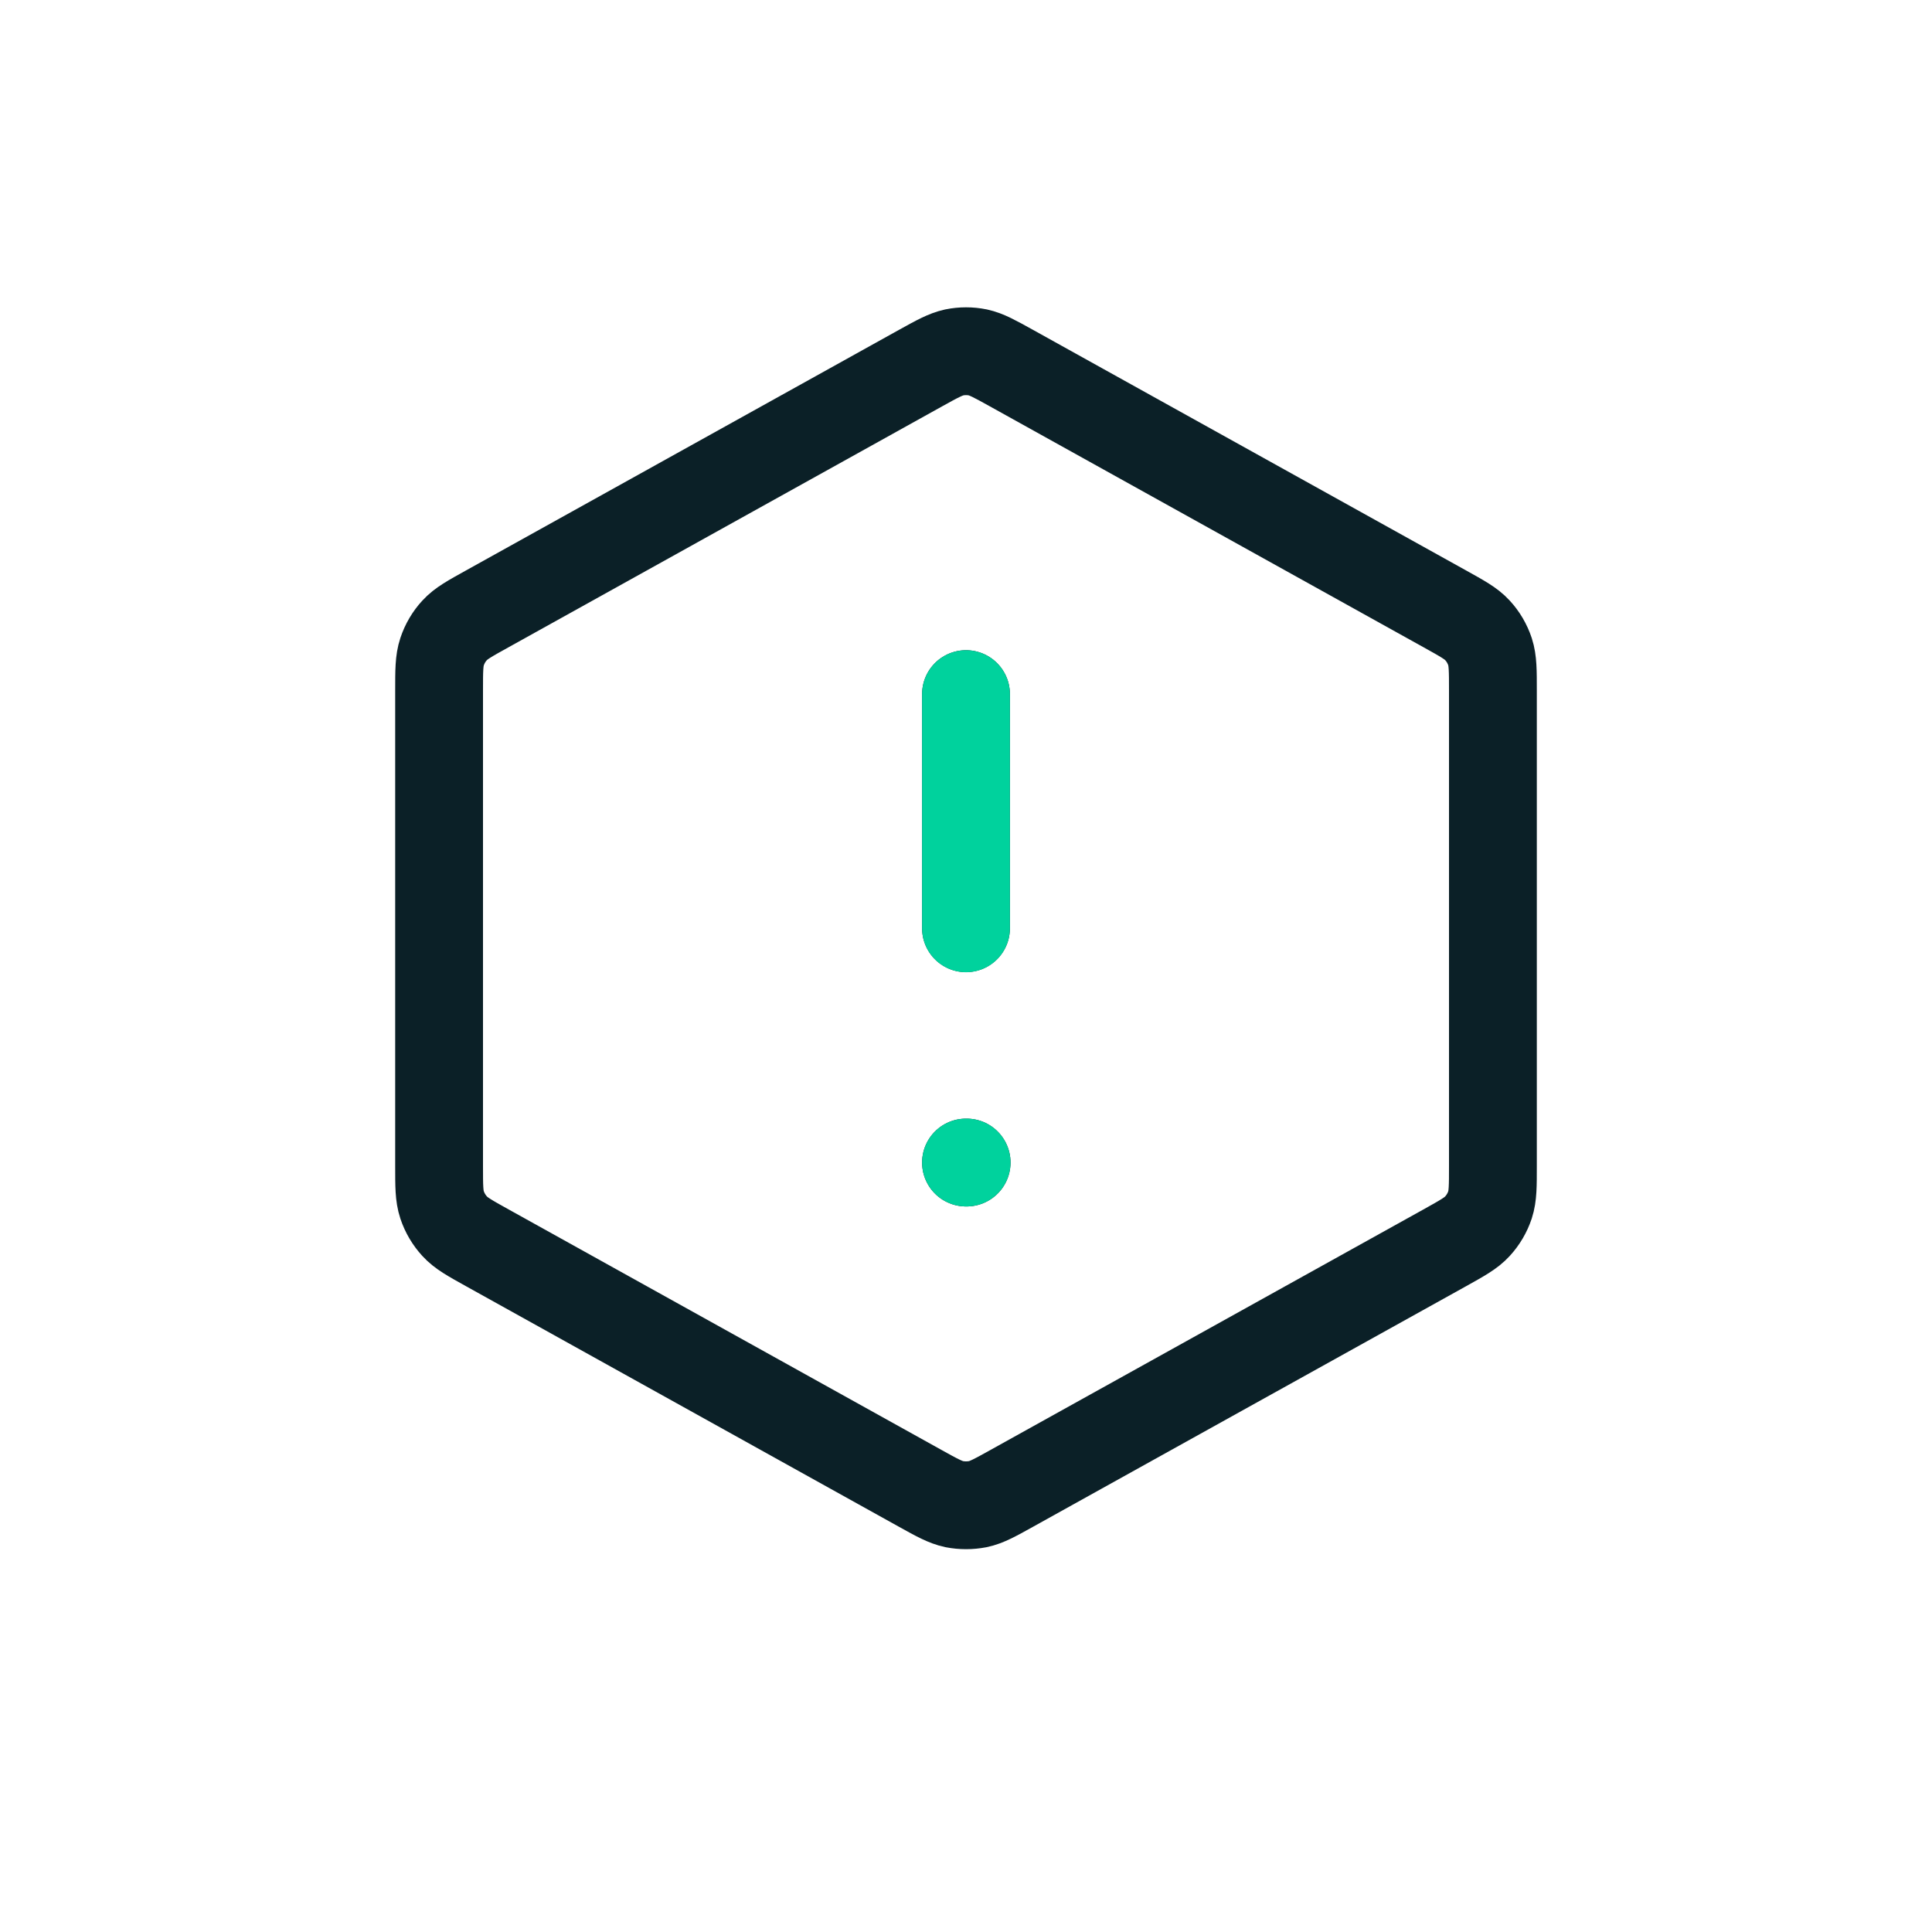 <svg width="22" height="22" viewBox="0 0 22 22" fill="none" xmlns="http://www.w3.org/2000/svg">
<path d="M11 7.904V10.57M11 13.238H11.007M5 7.865V13.277C5 13.505 5 13.618 5.034 13.72C5.064 13.81 5.113 13.893 5.177 13.963C5.25 14.043 5.349 14.098 5.549 14.209L10.482 16.95C10.671 17.055 10.766 17.107 10.866 17.128C10.955 17.145 11.046 17.145 11.135 17.128C11.235 17.107 11.329 17.055 11.518 16.95L16.452 14.209C16.651 14.098 16.751 14.043 16.824 13.963C16.888 13.893 16.937 13.81 16.967 13.72C17 13.618 17 13.505 17 13.277V7.865C17 7.637 17 7.523 16.967 7.421C16.937 7.331 16.888 7.247 16.824 7.178C16.751 7.098 16.651 7.044 16.452 6.933L11.518 4.192C11.329 4.087 11.235 4.035 11.135 4.013C11.046 3.995 10.955 3.995 10.866 4.013C10.766 4.035 10.671 4.087 10.482 4.192L5.549 6.933C5.349 7.044 5.25 7.098 5.177 7.178C5.113 7.247 5.064 7.331 5.034 7.421C5 7.523 5 7.637 5 7.865Z" stroke="#0B2027" stroke-linecap="round" stroke-linejoin="round"/>
<path d="M11 7.904V10.571M11 13.238H11.007" stroke="#00D29D" stroke-linecap="round" stroke-linejoin="round"/>
</svg>
